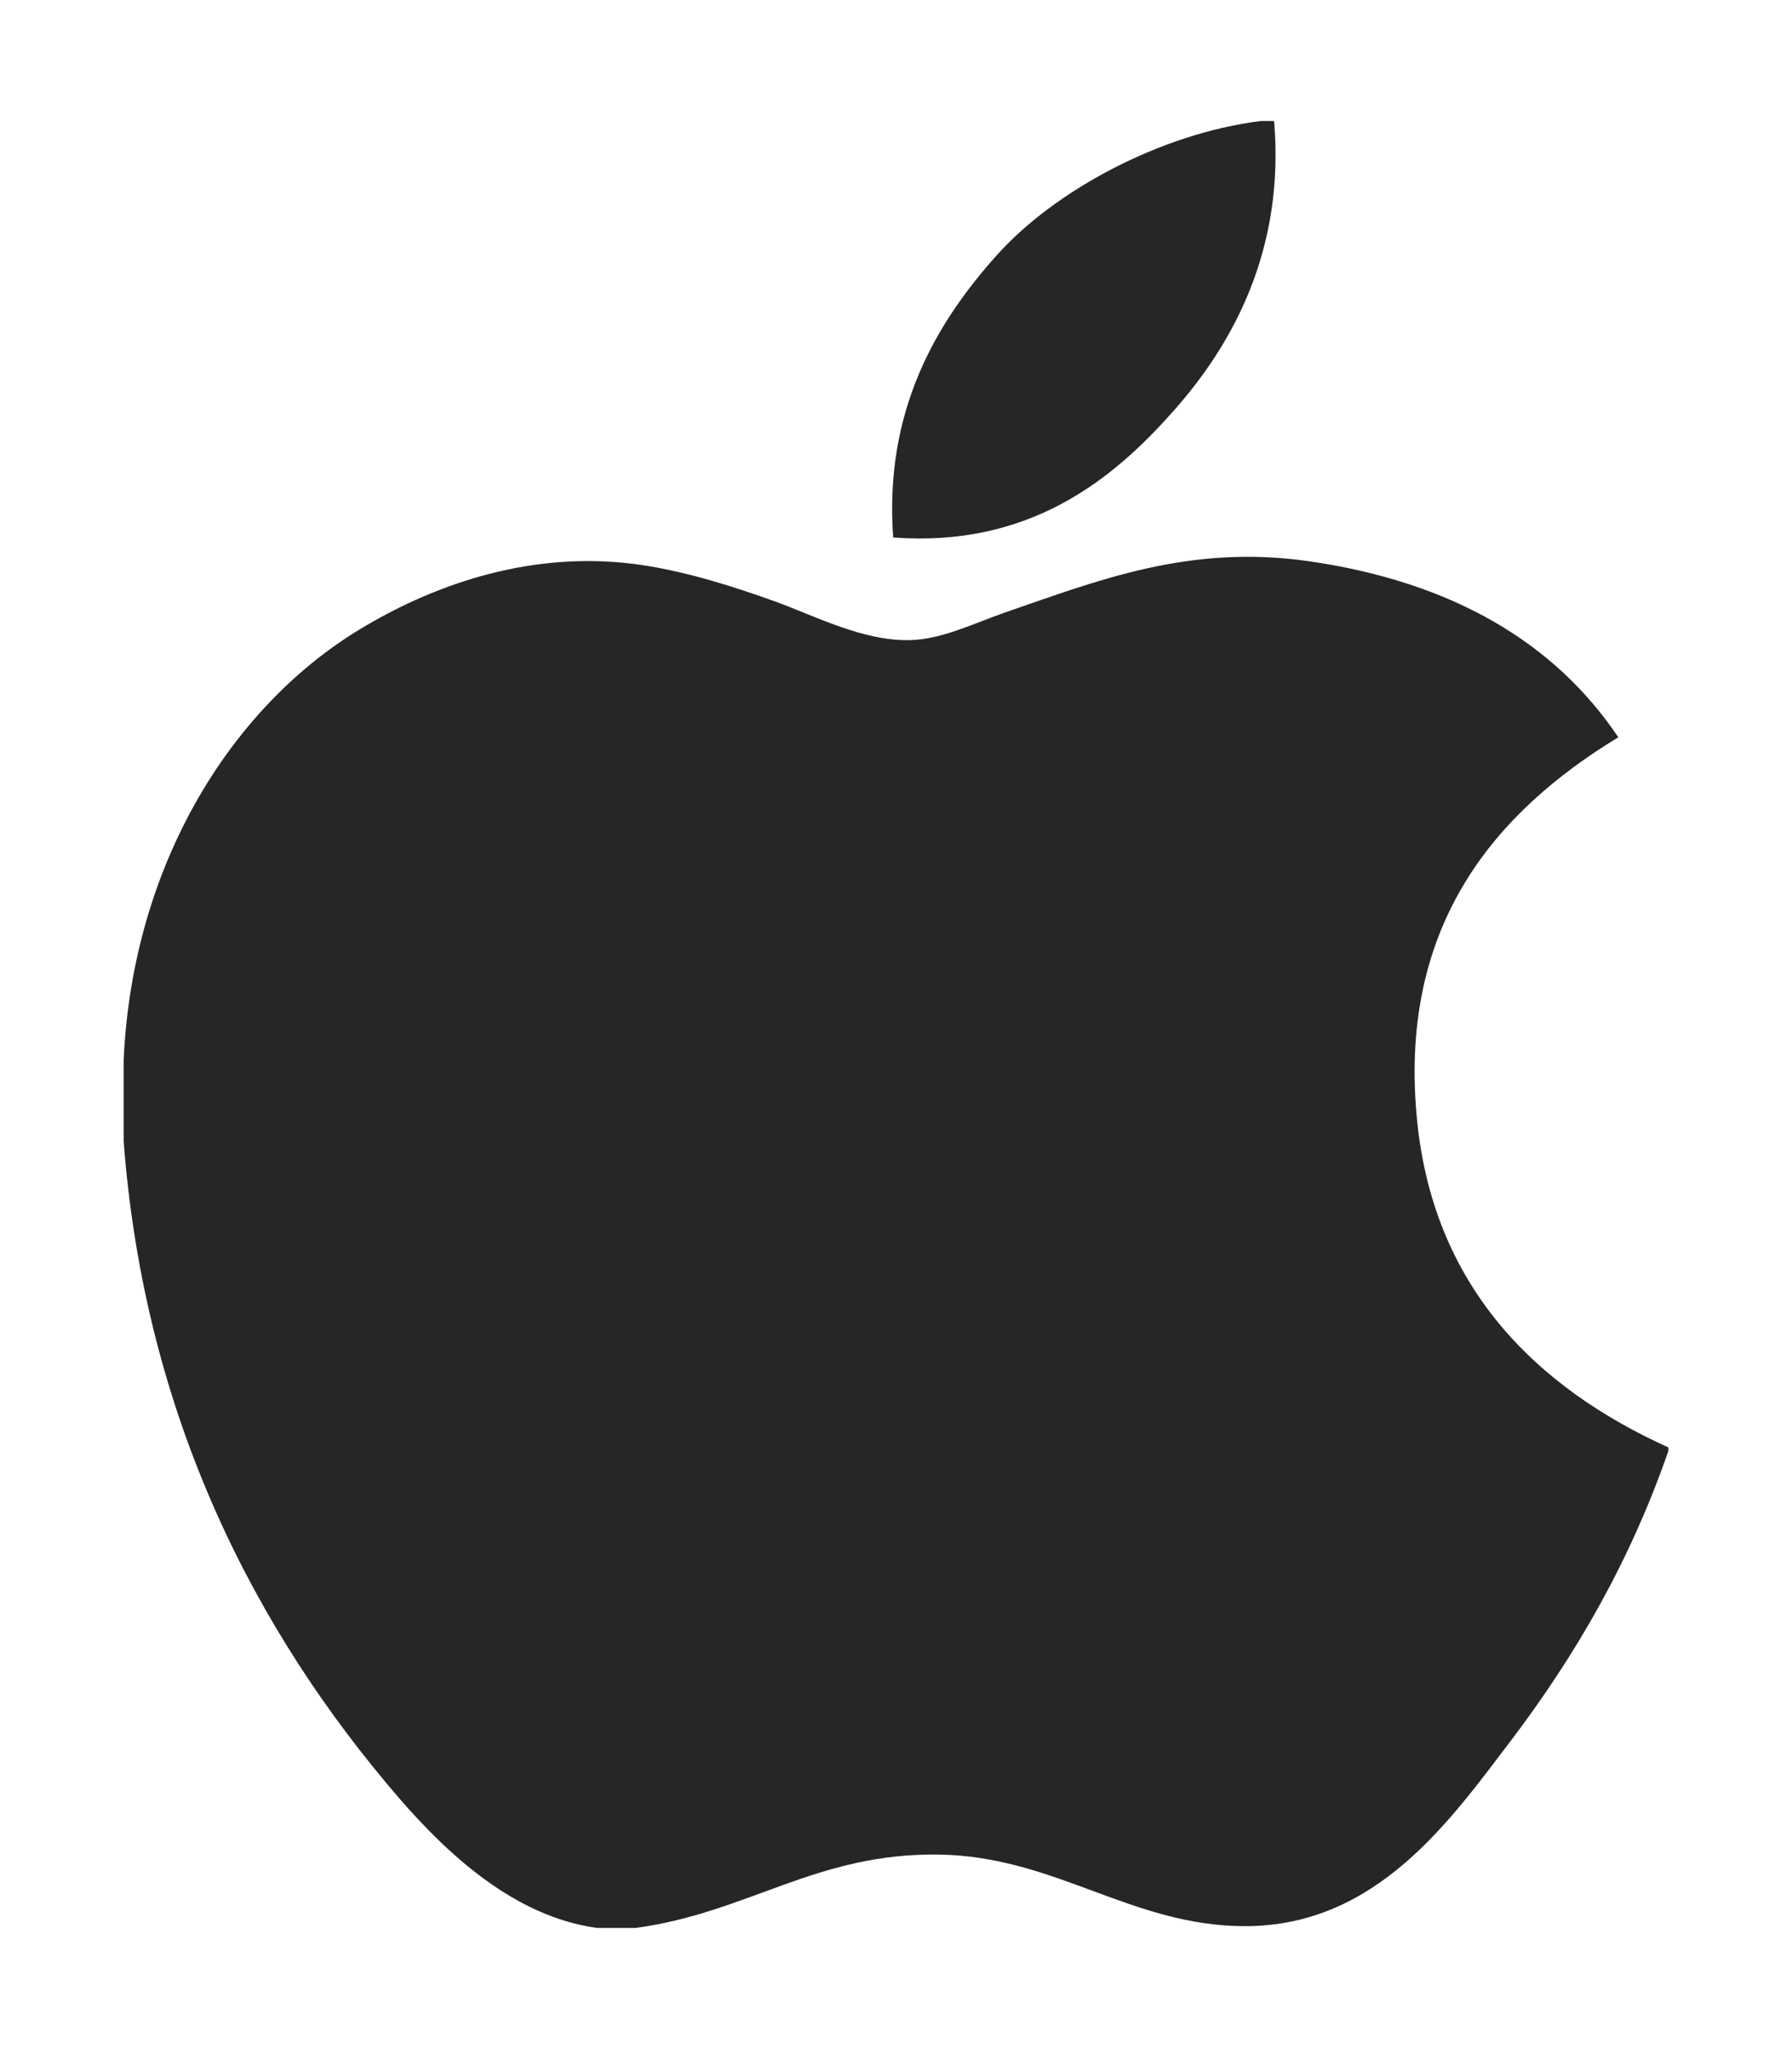 <svg width="14" height="16" viewBox="0 0 14 16" fill="none" xmlns="http://www.w3.org/2000/svg">
<path d="M9.849 0.945C9.883 0.945 9.918 0.945 9.954 0.945C10.038 1.94 9.64 2.684 9.156 3.222C8.681 3.757 8.03 4.275 6.978 4.197C6.907 3.216 7.306 2.528 7.79 1.99C8.239 1.49 9.061 1.044 9.849 0.945Z" fill="#262626"/>
<path d="M13.034 11.302C13.034 11.312 13.034 11.32 13.034 11.33C12.738 12.183 12.317 12.915 11.802 13.594C11.332 14.211 10.756 15.04 9.728 15.04C8.839 15.04 8.249 14.496 7.338 14.481C6.375 14.466 5.845 14.936 4.965 15.054C4.864 15.054 4.763 15.054 4.664 15.054C4.018 14.965 3.496 14.477 3.115 14.037C1.994 12.737 1.128 11.058 0.966 8.91C0.966 8.699 0.966 8.489 0.966 8.278C1.035 6.741 1.819 5.49 2.861 4.884C3.41 4.562 4.166 4.288 5.008 4.411C5.369 4.464 5.737 4.582 6.06 4.698C6.367 4.81 6.749 5.009 7.112 4.998C7.358 4.992 7.602 4.87 7.85 4.783C8.575 4.534 9.286 4.248 10.224 4.382C11.35 4.544 12.149 5.021 12.643 5.757C11.691 6.335 10.937 7.207 11.066 8.694C11.18 10.045 12.005 10.836 13.034 11.302Z" fill="#262626"/>
</svg>

